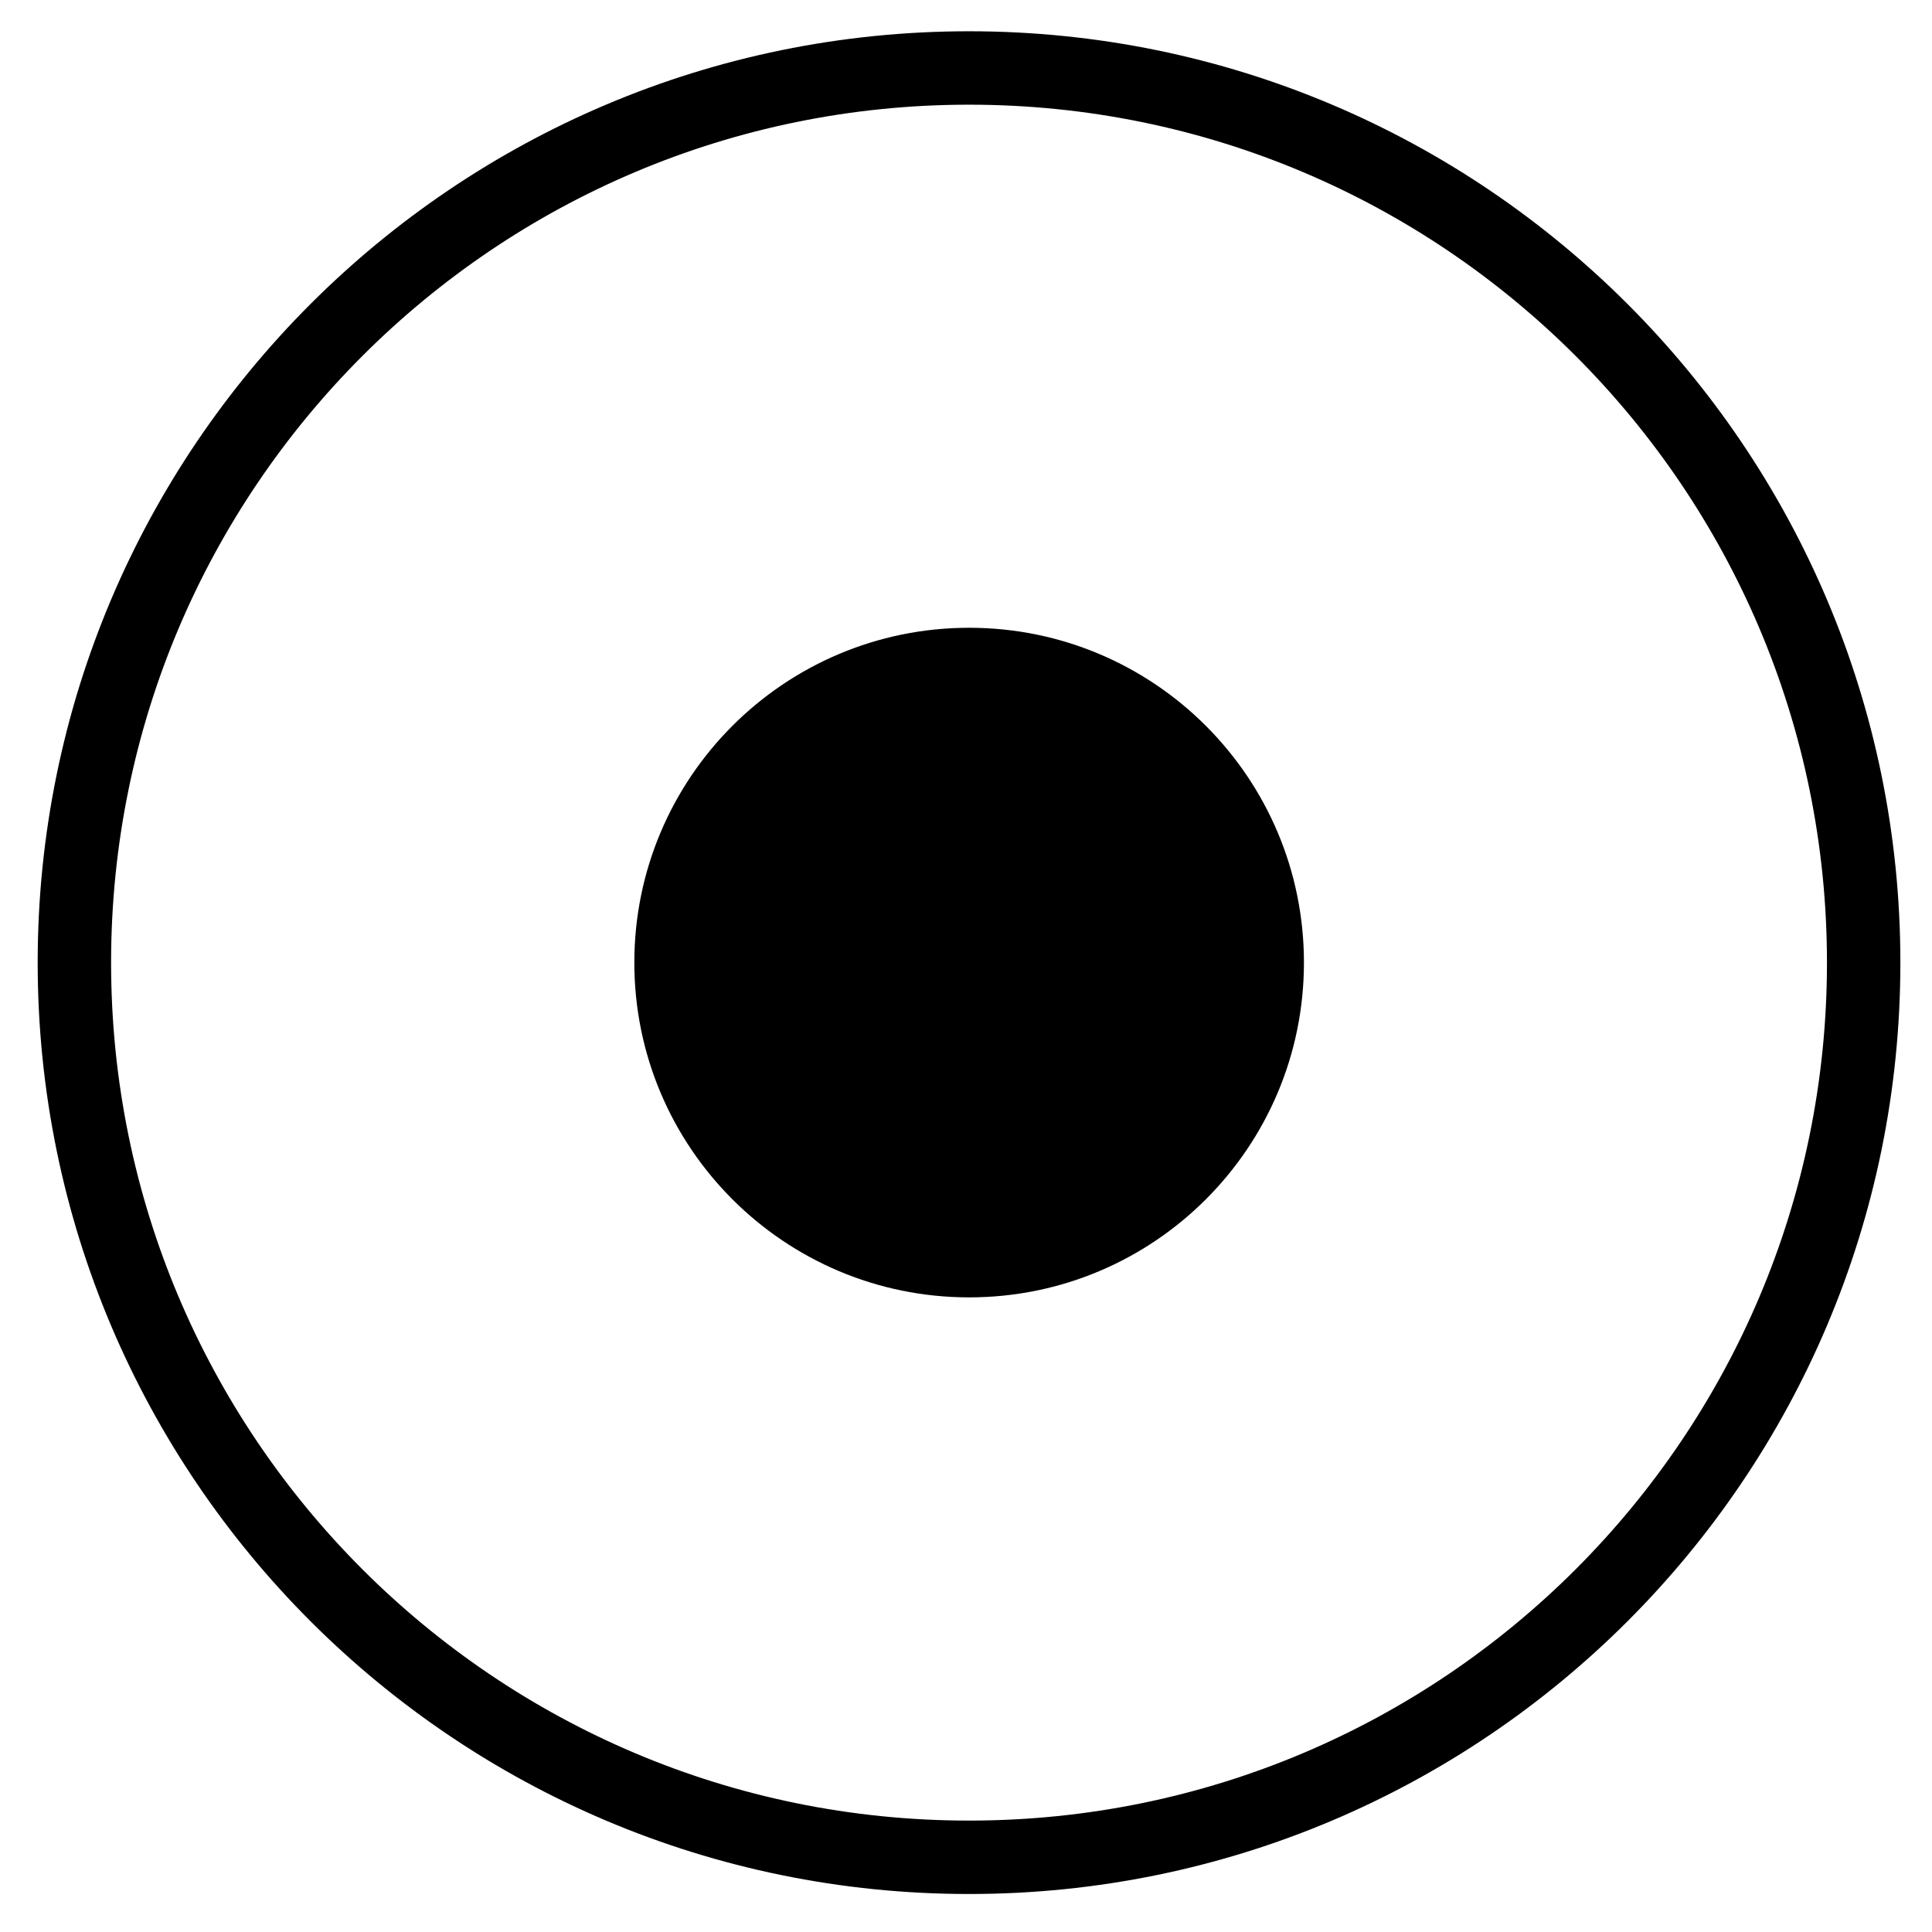<svg width="60" height="60" viewBox="0 0 60 60" fill="none" xmlns="http://www.w3.org/2000/svg">
<path d="M30.094 57.68C45.439 57.68 57.878 45.24 57.878 29.895C57.878 14.551 45.439 2.111 30.094 2.111C14.749 2.111 2.31 14.551 2.31 29.895C2.31 45.24 14.749 57.68 30.094 57.68Z" stroke="currentColor" stroke-width="2.28"/>
<path d="M30.098 40.291C35.84 40.291 40.495 35.636 40.495 29.894C40.495 24.152 35.84 19.496 30.098 19.496C24.355 19.496 19.7 24.152 19.7 29.894C19.7 35.636 24.355 40.291 30.098 40.291Z" fill="currentColor"/>
</svg>
